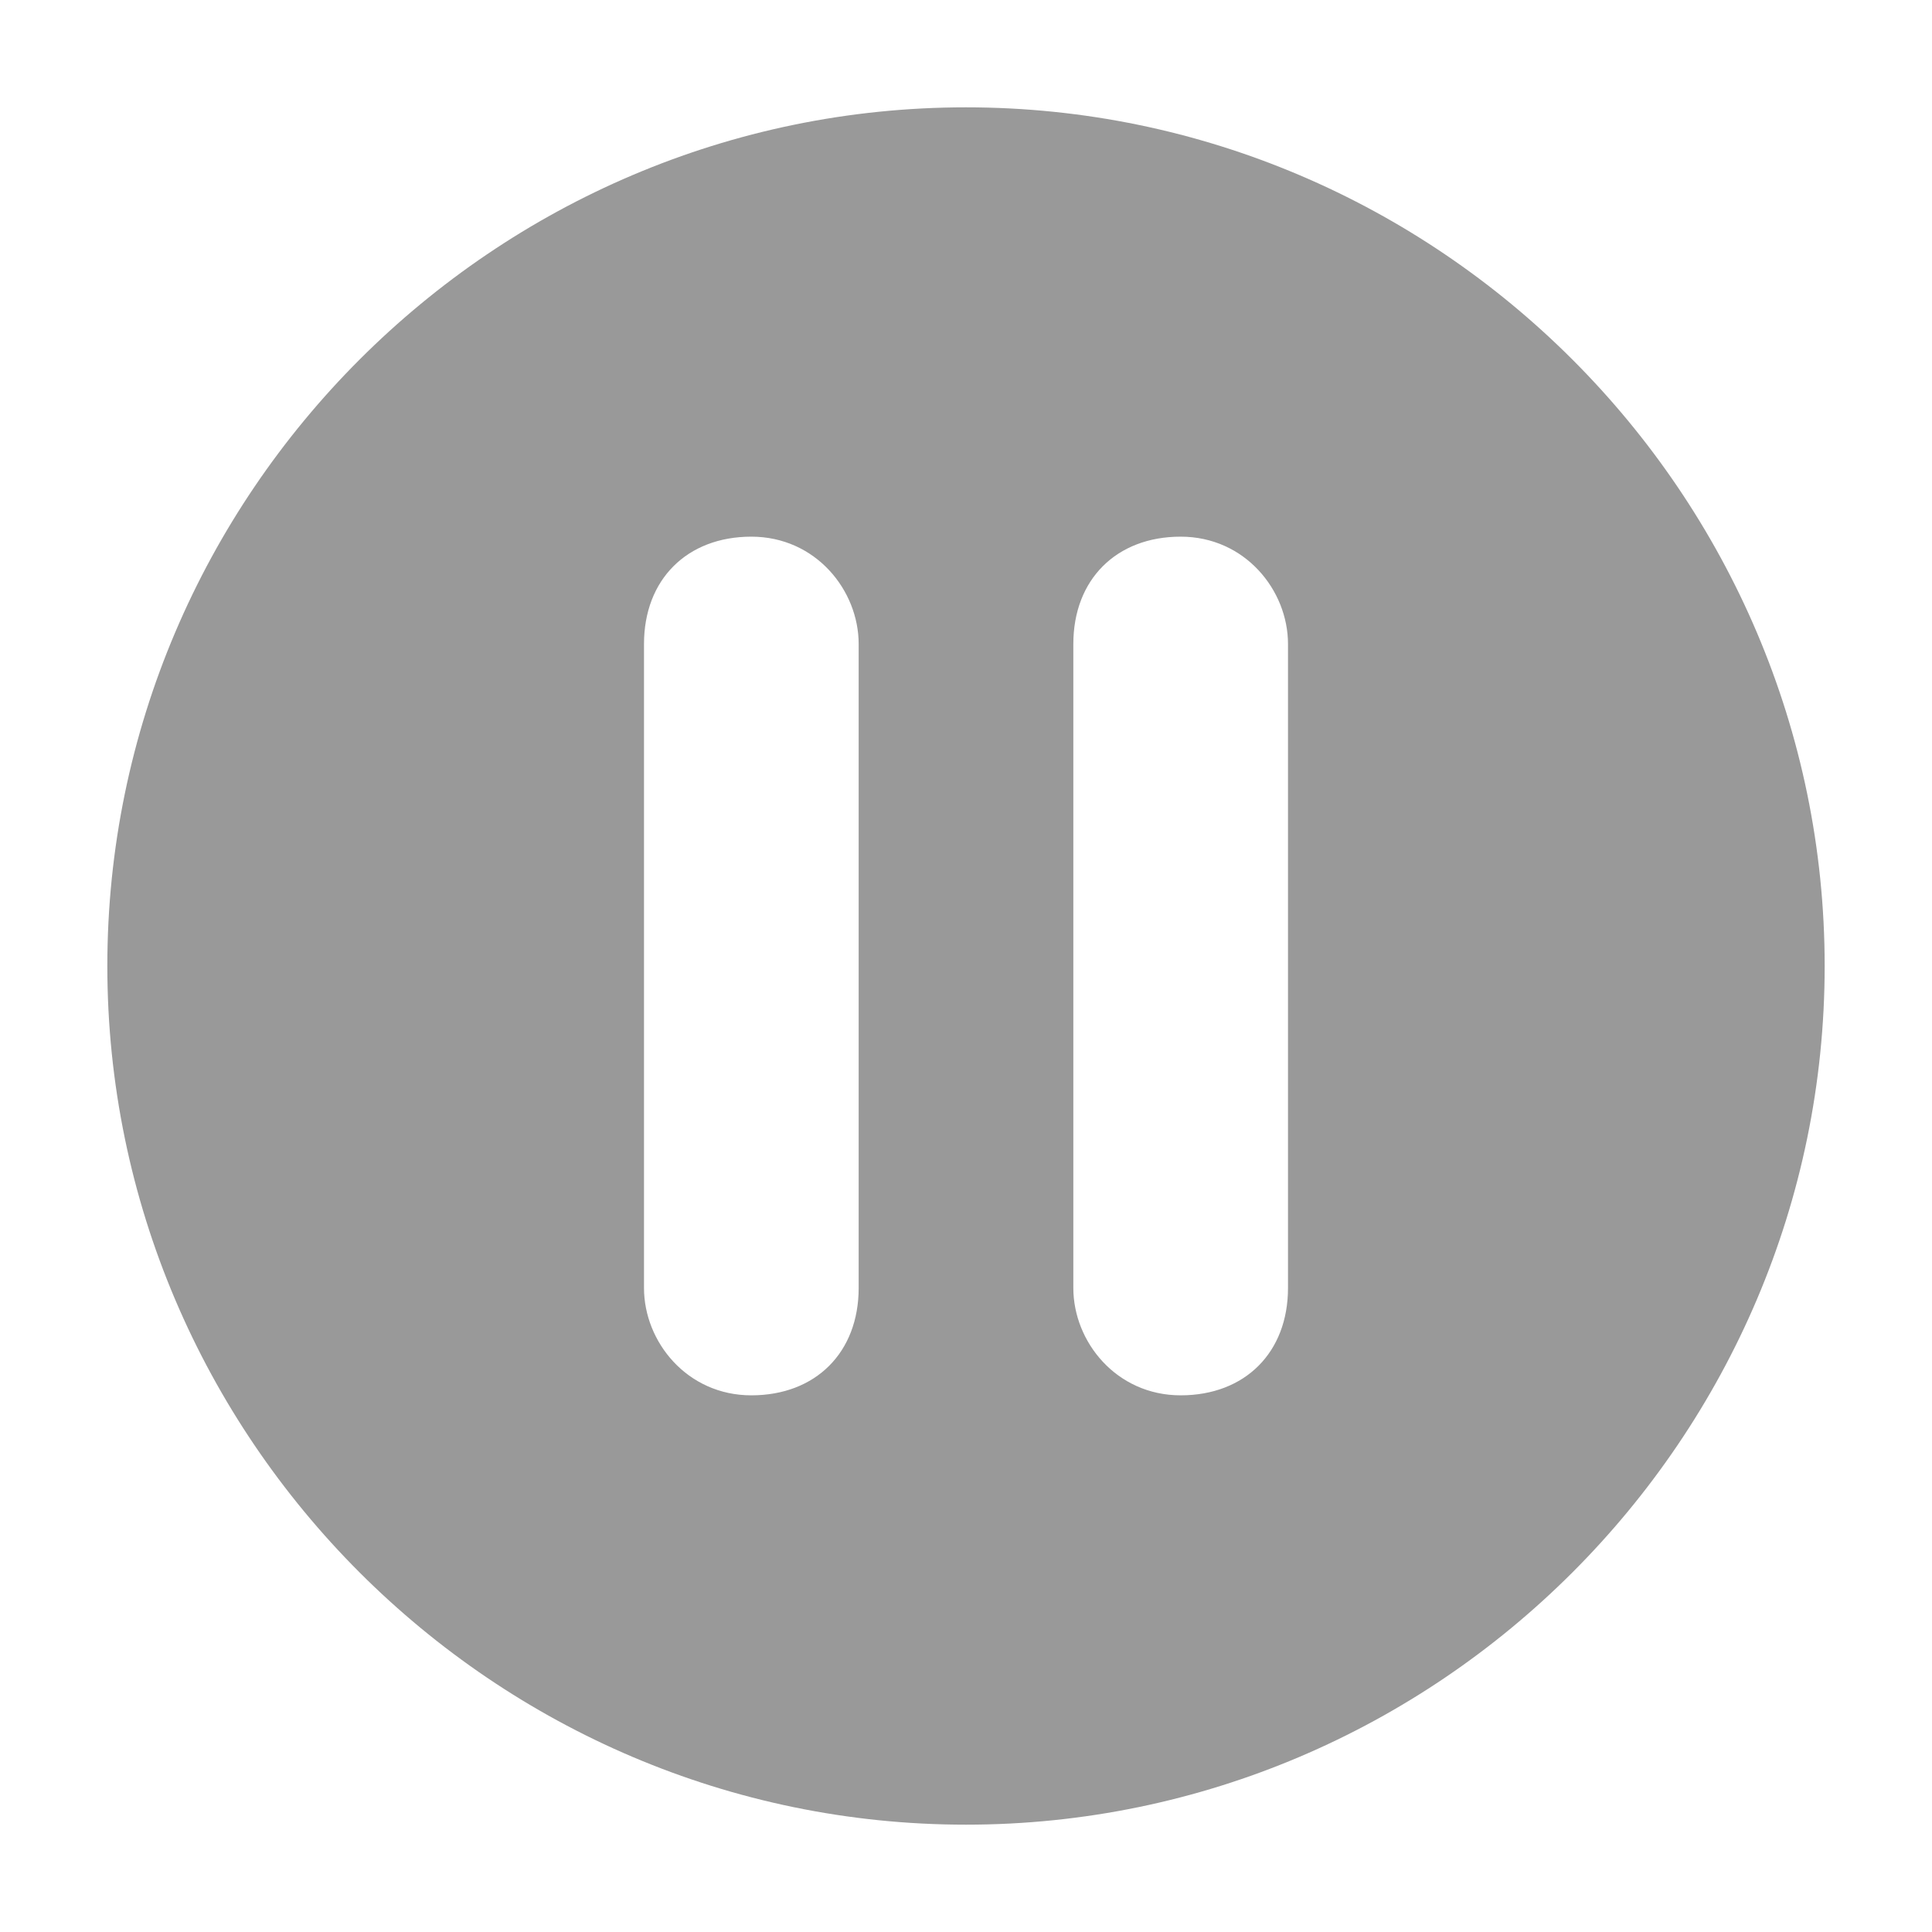 <?xml version="1.0" encoding="utf-8"?>
<!-- Generator: Adobe Illustrator 19.0.0, SVG Export Plug-In . SVG Version: 6.00 Build 0)  -->
<svg version="1.1" id="icons" xmlns="http://www.w3.org/2000/svg" xmlns:xlink="http://www.w3.org/1999/xlink" x="0px" y="0px"
	 width="18px" height="18px" viewBox="-411 289.3 18 18" style="enable-background:new -411 289.3 18 18;" xml:space="preserve">
<style type="text/css">
	.st0{clip-path:url(#SVGID_2_);fill:#999999;}
</style>
<g>
	<defs>
		<path id="SVGID_1_" d="M-401,295.3v6c0,0.5,0.4,1,1,1c0.6,0,1-0.4,1-1v-6c0-0.5-0.4-1-1-1C-400.6,294.3-401,294.7-401,295.3z
			 M-405,295.3v6c0,0.5,0.4,1,1,1c0.6,0,1-0.4,1-1v-6c0-0.5-0.4-1-1-1C-404.6,294.3-405,294.7-405,295.3z M-402,306.3
			c-4.4,0-8-3.6-8-8s3.6-8,8-8s8,3.6,8,8S-397.6,306.3-402,306.3z"/>
	</defs>
	<clipPath id="SVGID_2_">
		<use xlink:href="#SVGID_1_"  style="overflow:visible;"/>
	</clipPath>
	<rect x="-415" y="285.3" class="st0" width="26" height="26"/>
</g>
</svg>
